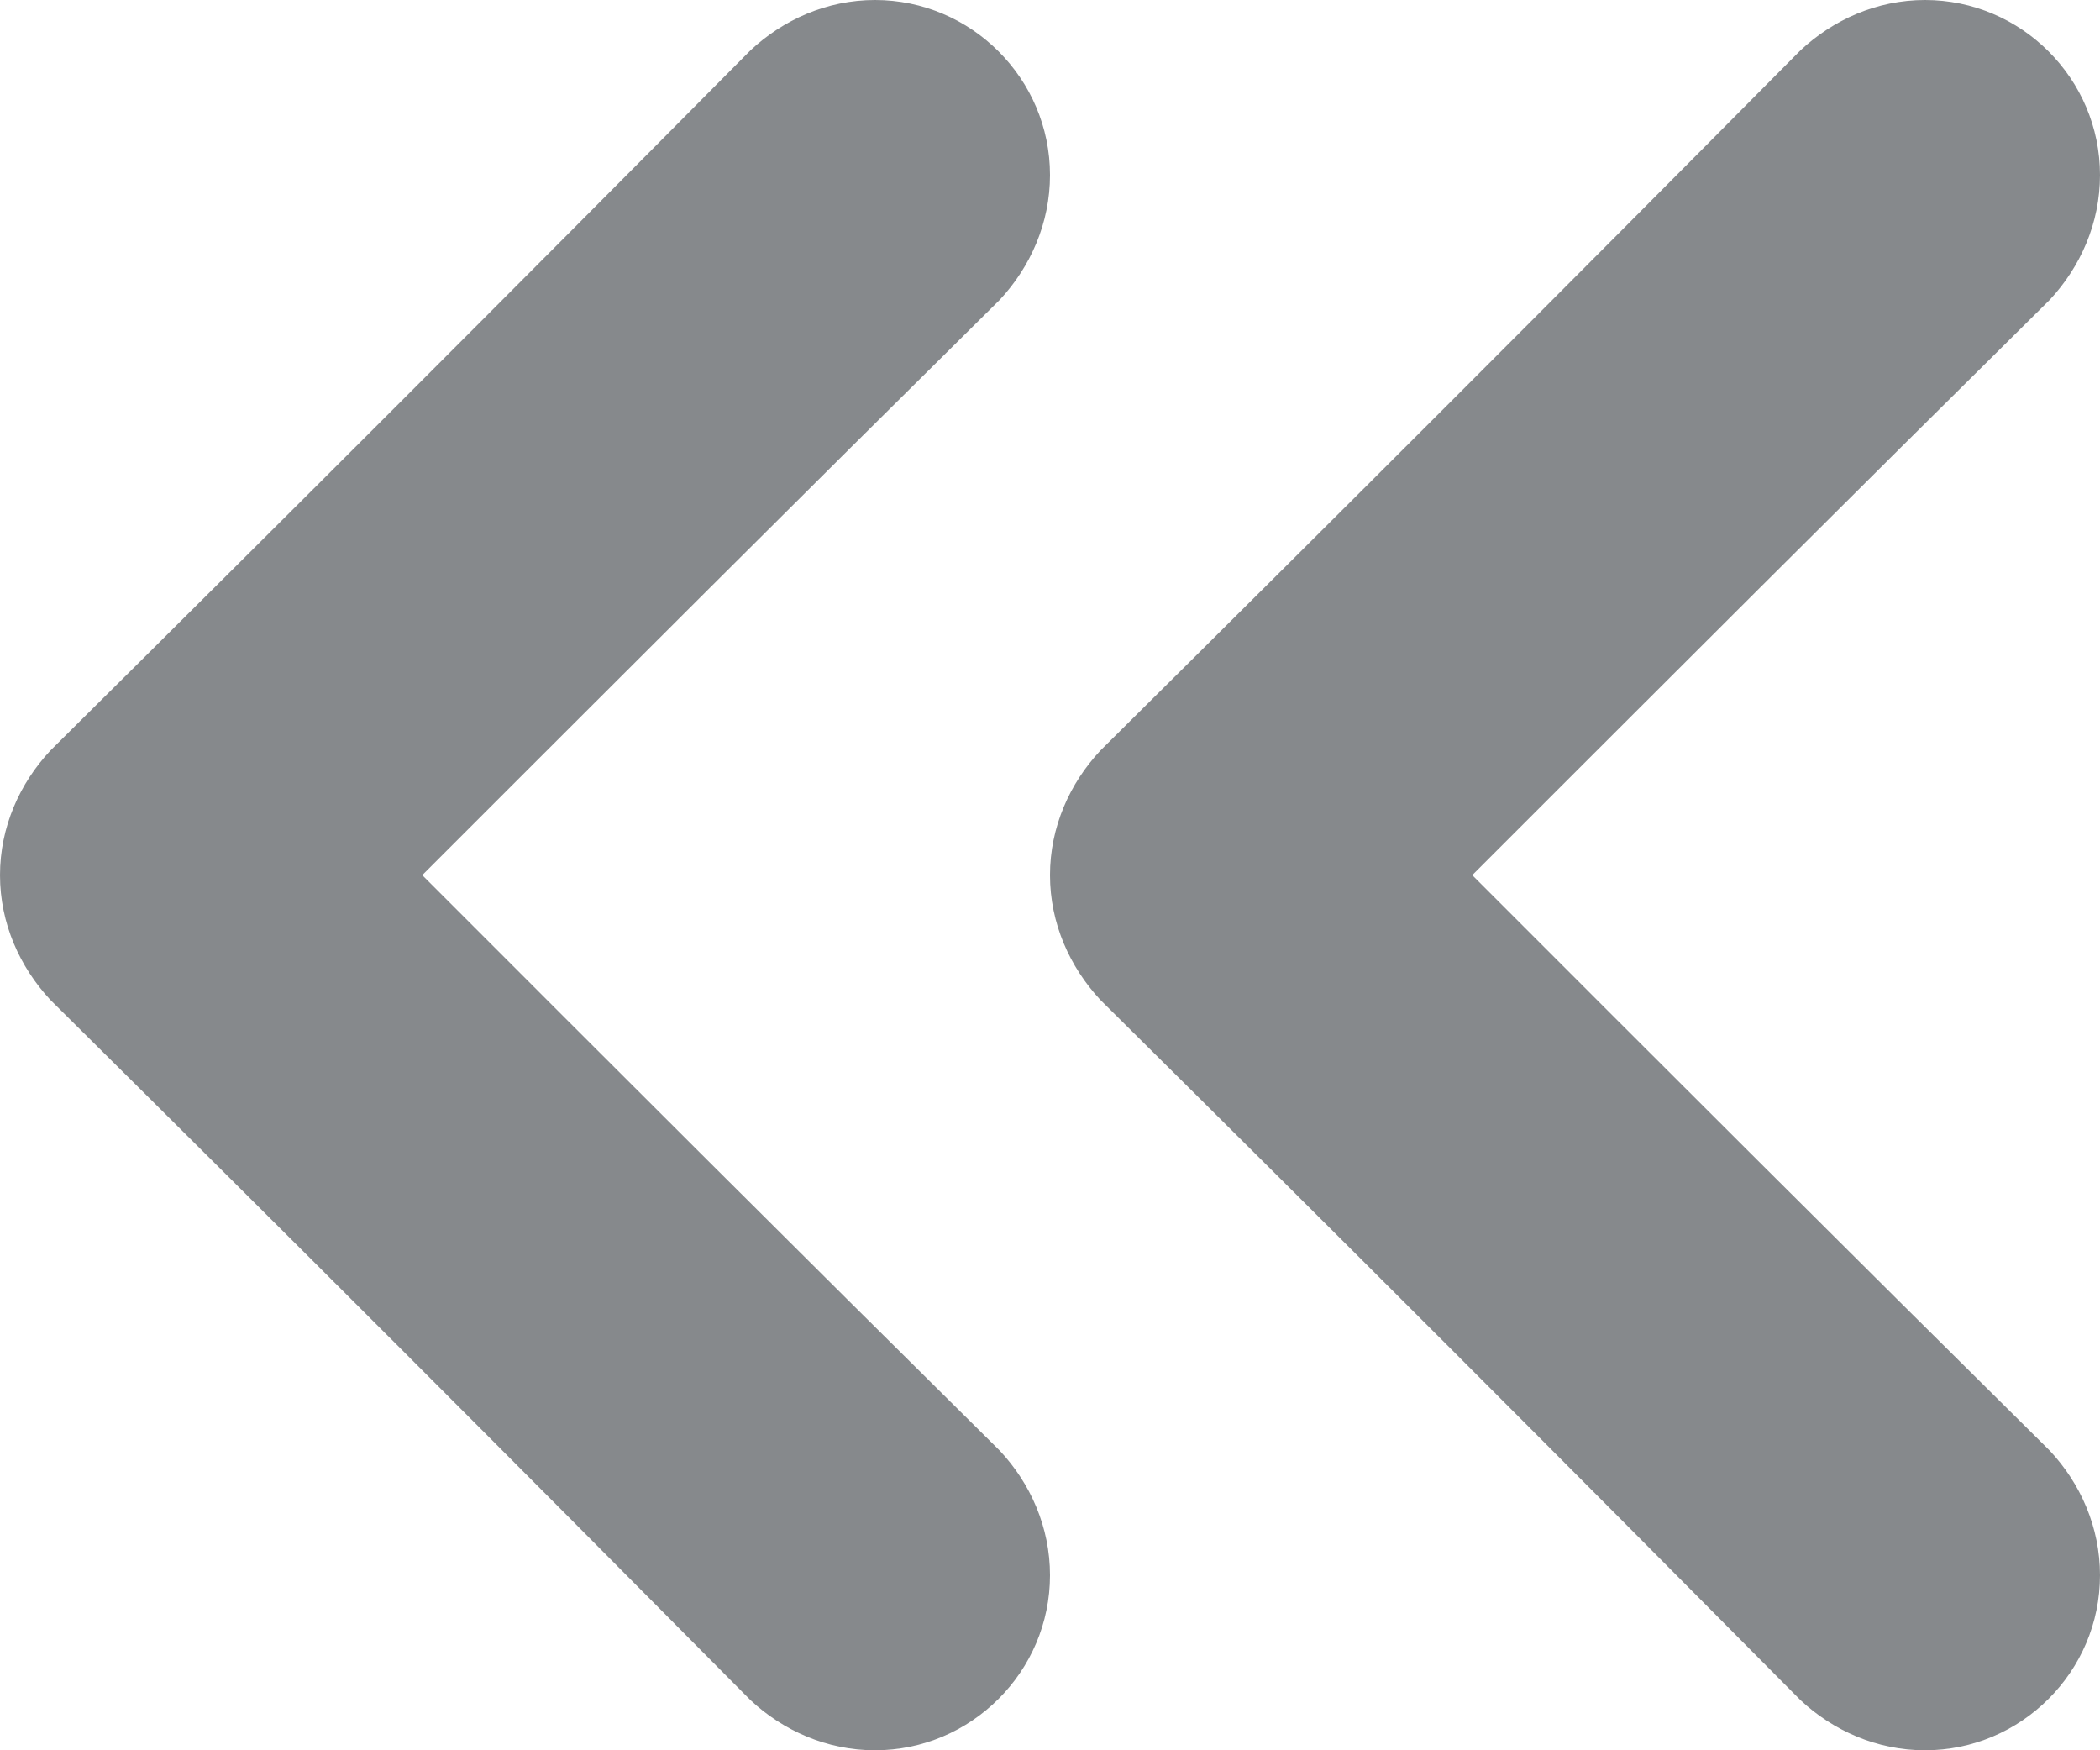 <?xml version="1.0" encoding="UTF-8"?>
<svg viewBox="0 0 12 10" version="1.1" xmlns="http://www.w3.org/2000/svg" xmlns:xlink="http://www.w3.org/1999/xlink">
    <!-- Generator: Sketch 46.2 (44496) - http://www.bohemiancoding.com/sketch -->
    <title>arrow_paginator_left-left</title>
    <desc>Created with Sketch.</desc>
    <defs></defs>
    <g id="Resource---Svg" stroke="none" stroke-width="1" fill="none" fill-rule="evenodd" fill-opacity="0.5">
        <g id="arrow_paginator_left-left" fill="#0E141A">
            <path d="M8.413,5 C9.525,3.888 10.538,2.875 11.713,1.713 C11.888,1.525 12,1.275 12,1 C12,0.45 11.55,0 11,0 C10.725,0 10.475,0.113 10.288,0.288 C8.875,1.713 7.713,2.875 6.288,4.288 C6.113,4.475 6,4.725 6,5 C6,5.275 6.113,5.525 6.288,5.713 C7.713,7.125 8.875,8.288 10.288,9.713 C10.475,9.888 10.725,10 11,10 C11.55,10 12,9.55 12,9 C12,8.725 11.888,8.475 11.713,8.288 C10.538,7.125 9.525,6.113 8.413,5 Z" id="icon_2"></path>
            <path d="M2.413,5 C3.525,3.888 4.538,2.875 5.713,1.713 C5.888,1.525 6,1.275 6,1 C6,0.45 5.55,0 5,0 C4.725,0 4.475,0.113 4.288,0.288 C2.875,1.713 1.713,2.875 0.288,4.288 C0.113,4.475 0,4.725 0,5 C0,5.275 0.113,5.525 0.288,5.713 C1.713,7.125 2.875,8.288 4.288,9.713 C4.475,9.888 4.725,10 5,10 C5.55,10 6,9.55 6,9 C6,8.725 5.888,8.475 5.713,8.288 C4.538,7.125 3.525,6.113 2.413,5 Z" id="icon_1"></path>
        </g>
    </g>
</svg>
